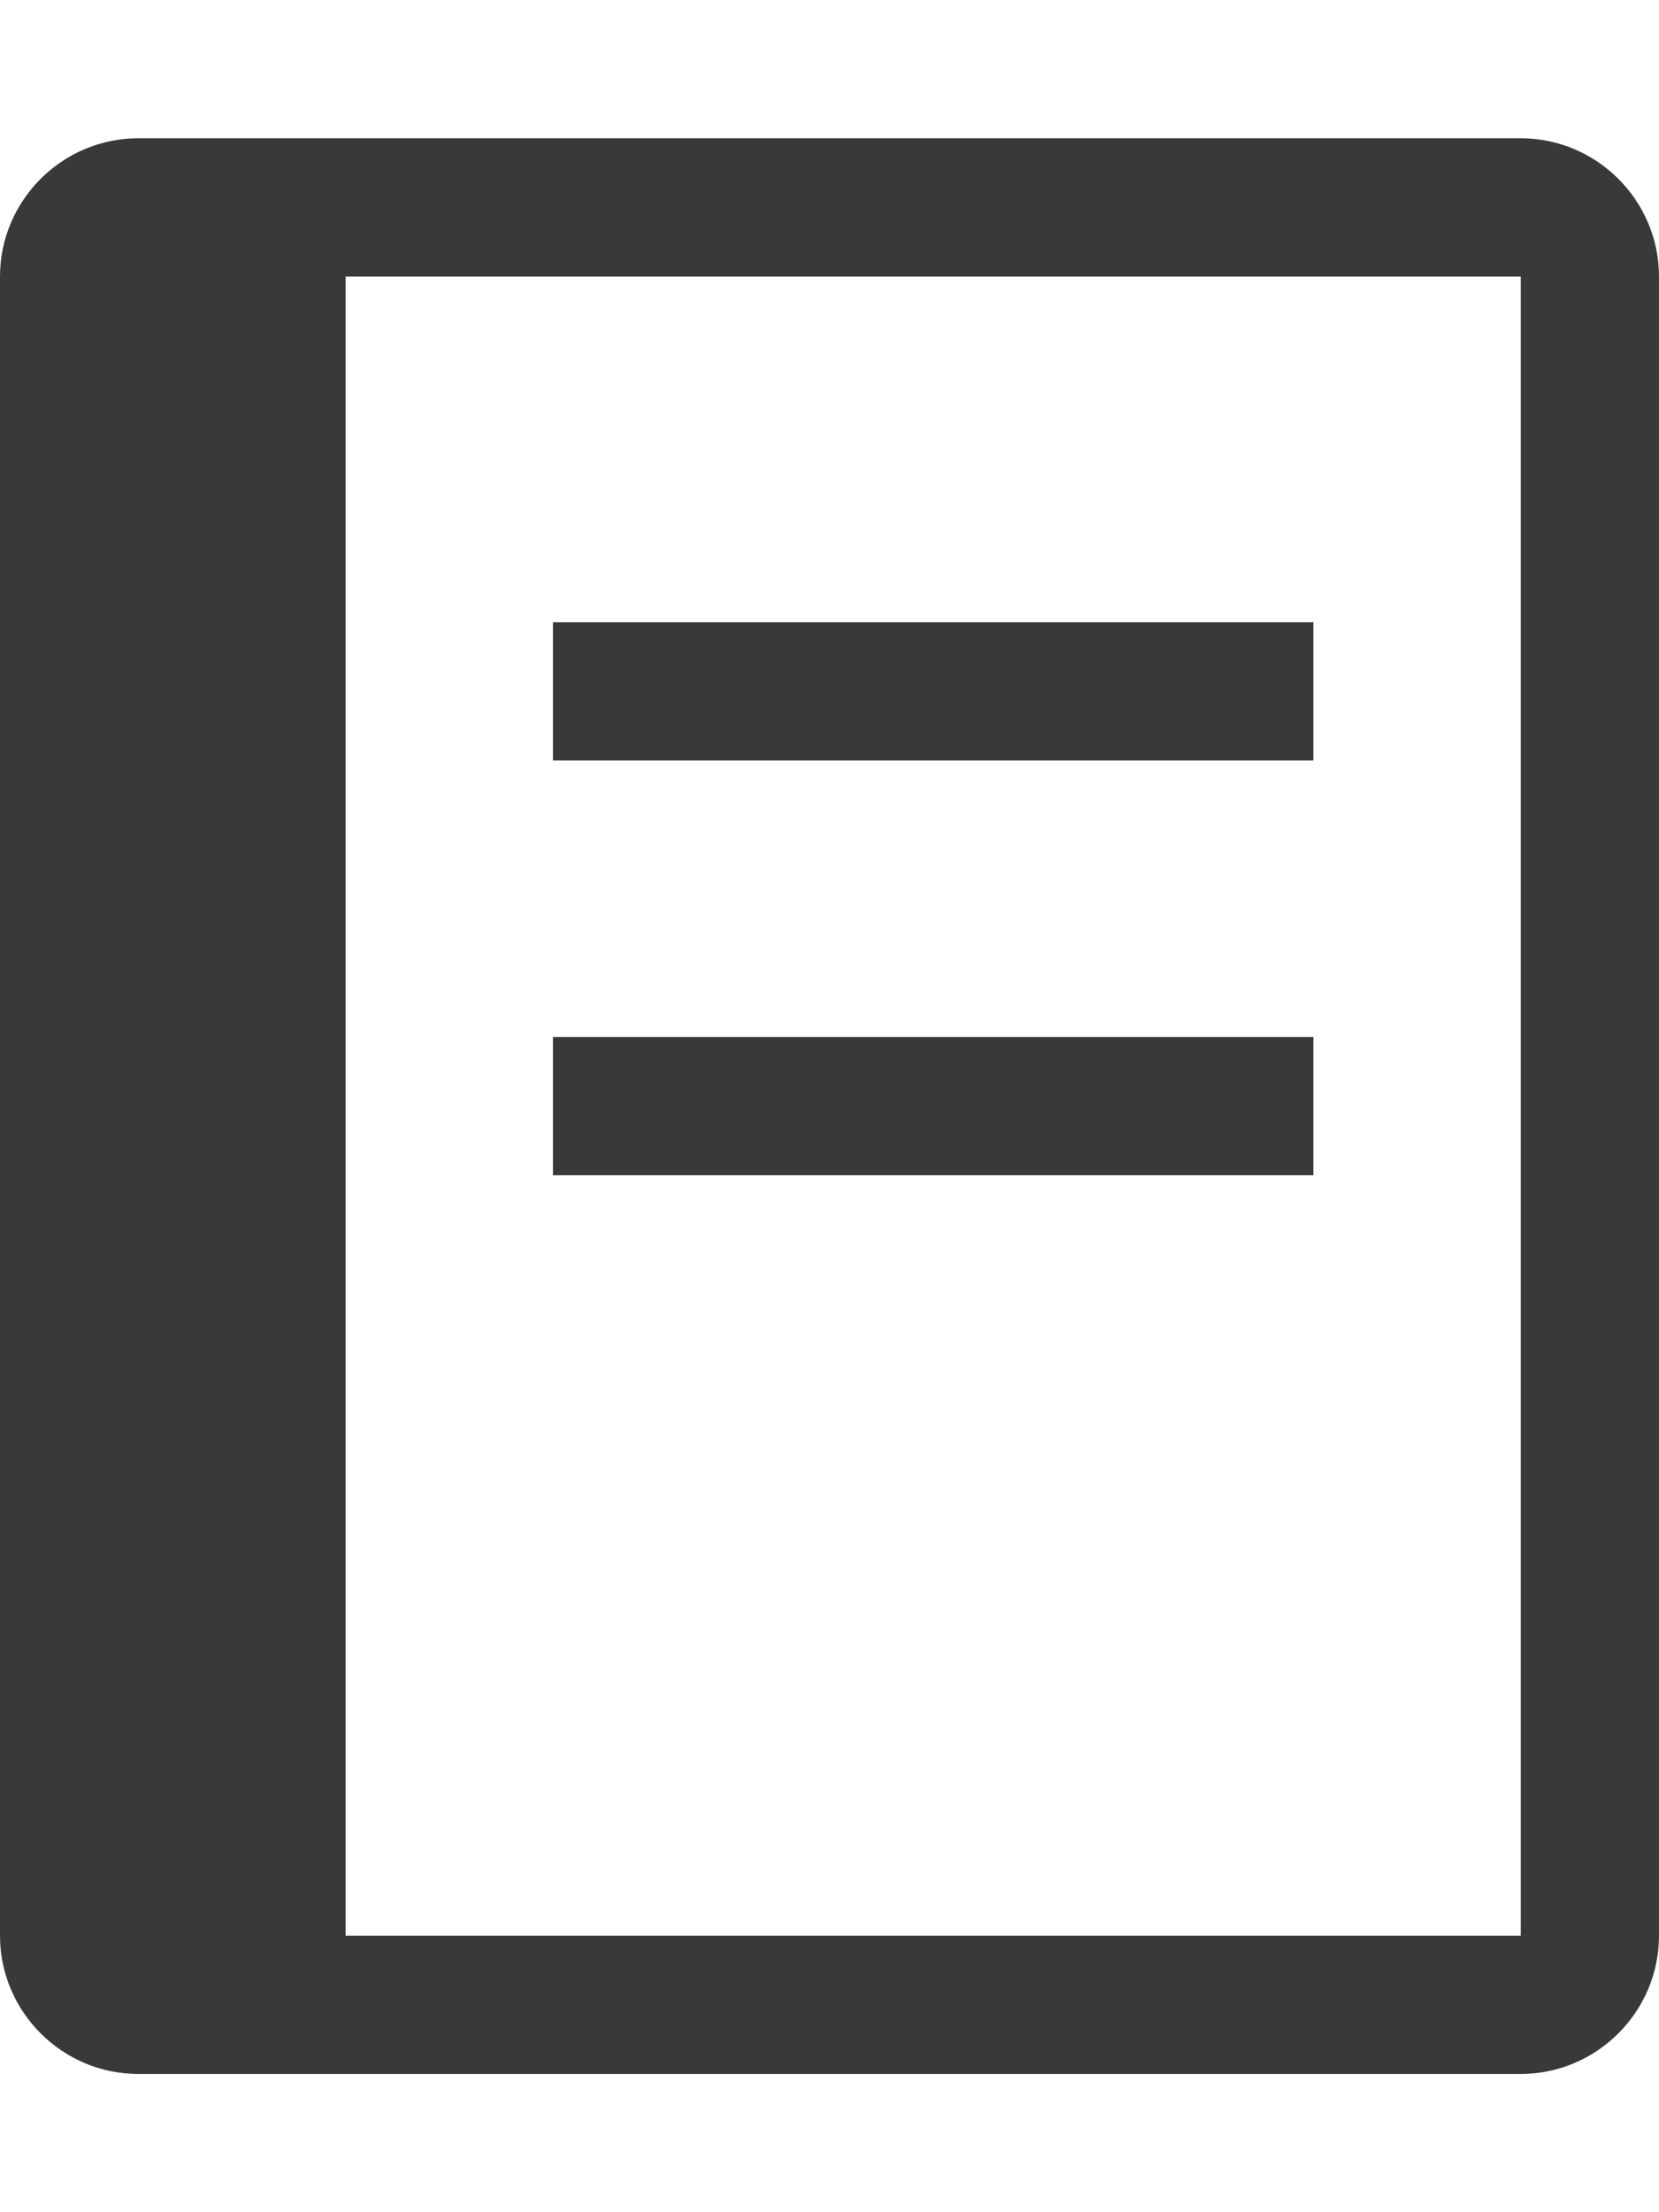 <?xml version="1.0" encoding="UTF-8"?>
<svg width="24px" height="32px" viewBox="0 0 24 32" version="1.1" xmlns="http://www.w3.org/2000/svg" xmlns:xlink="http://www.w3.org/1999/xlink">
    <title>icon/height32/pages</title>
    <g id="Icons-variable-width---for-Exporting-only" stroke="none" stroke-width="1" fill="none" fill-rule="evenodd">
        <g id="icon-/-32-/-pages" transform="translate(-4, 0)" fill="#39393A">
            <path d="M26,2 L6,2 C4.9,2 4,2.9 4,4 L4,28 C4,29.1 4.9,30 6,30 L26,30 C27.1,30 28,29.1 28,28 L28,4 C28,2.9 27.1,2 26,2 Z M26,28 L9,28 L9,4 L26,4 L26,28 Z M12,9 L23,9 L23,11 L12,11 L12,9 Z M12,15 L23,15 L23,17 L12,17 L12,15 Z" id="●-icon"></path>
        </g>
    </g>
</svg>